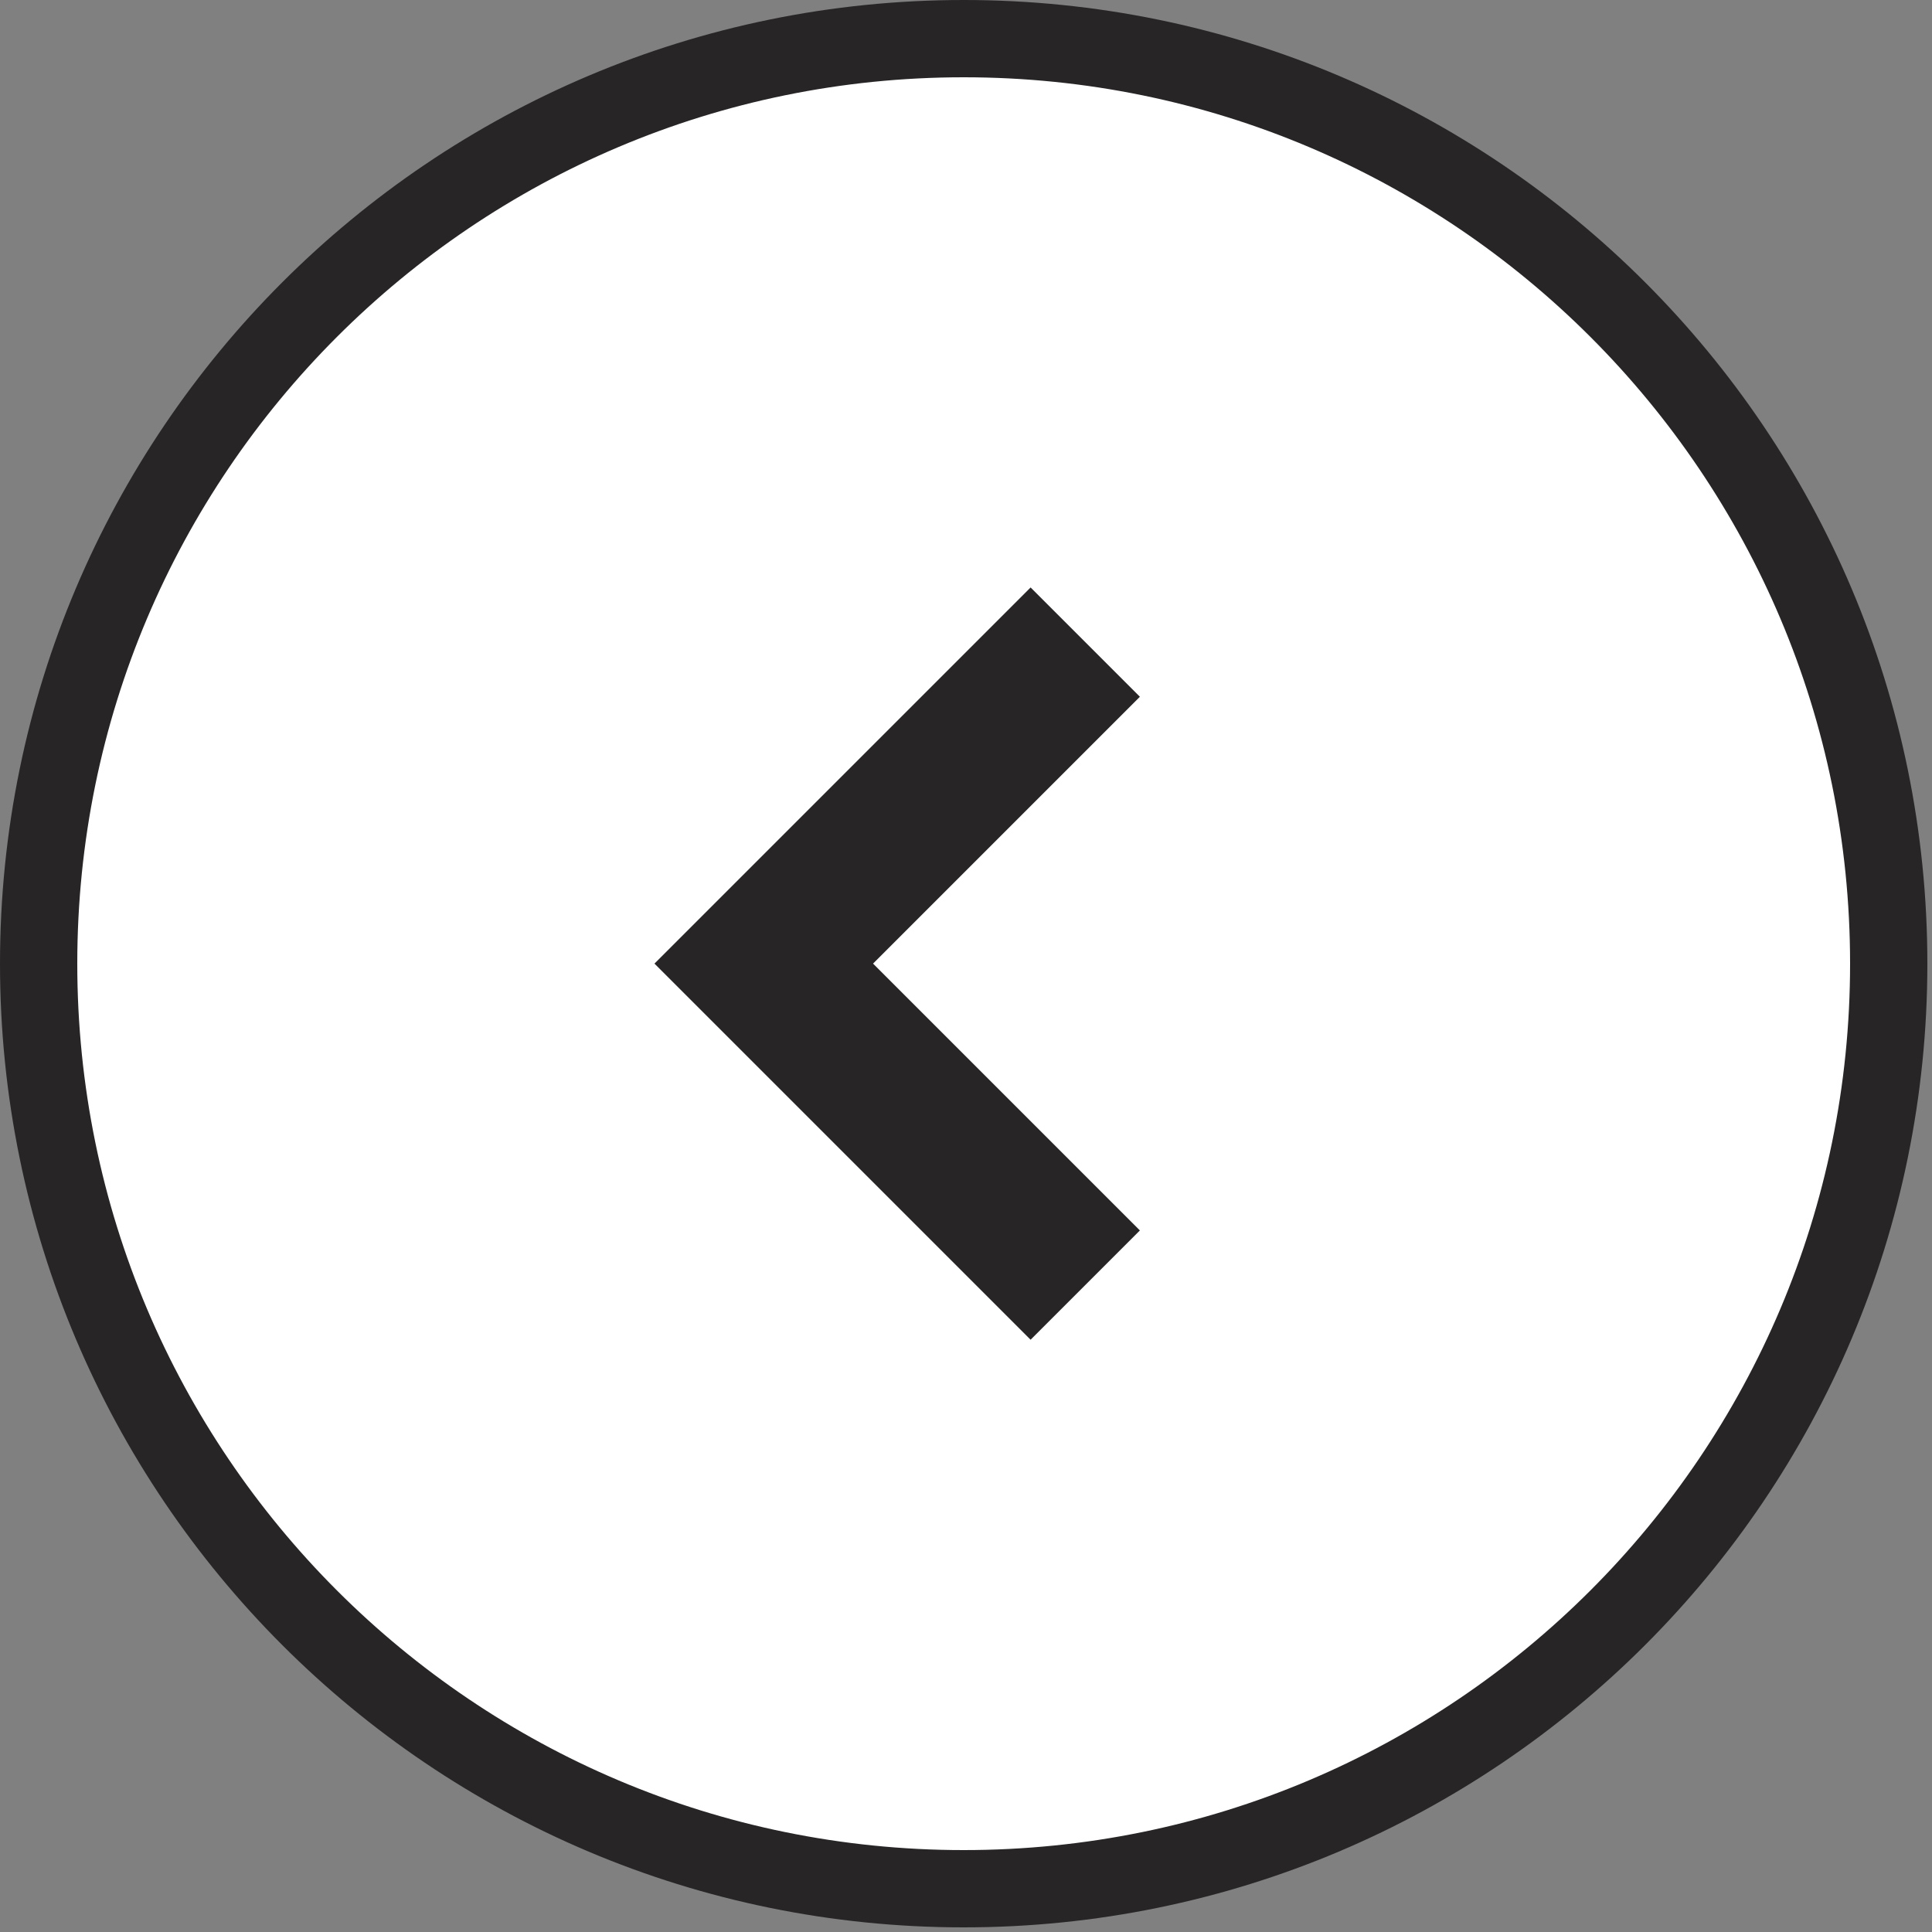 <svg width="25" height="25" viewBox="0 0 25 25" fill="none" xmlns="http://www.w3.org/2000/svg">
<rect x="0" y="0" width="25" height="25" fill="#808080" stroke="none"/>
<path d="M24.44 12.47C24.44 19.08 19.08 24.44 12.47 24.44C5.86 24.44 0.5 19.08 0.5 12.47C0.5 5.86 5.86 0.5 12.47 0.5C19.08 0.5 24.44 5.86 24.44 12.47Z" fill="white"/>
<path d="M14.043 16.629L9.883 12.469L14.043 8.309" fill="white"/>
<path d="M24.44 12.47C24.44 19.08 19.08 24.44 12.47 24.44C5.86 24.44 0.5 19.08 0.5 12.47C0.5 5.86 5.86 0.5 12.47 0.5C19.08 0.5 24.44 5.86 24.44 12.47Z" stroke="#272525" stroke-miterlimit="10"/>
<path d="M14.043 16.629L9.883 12.469L14.043 8.309" stroke="#272525" stroke-width="2" stroke-miterlimit="10"/>
</svg>
